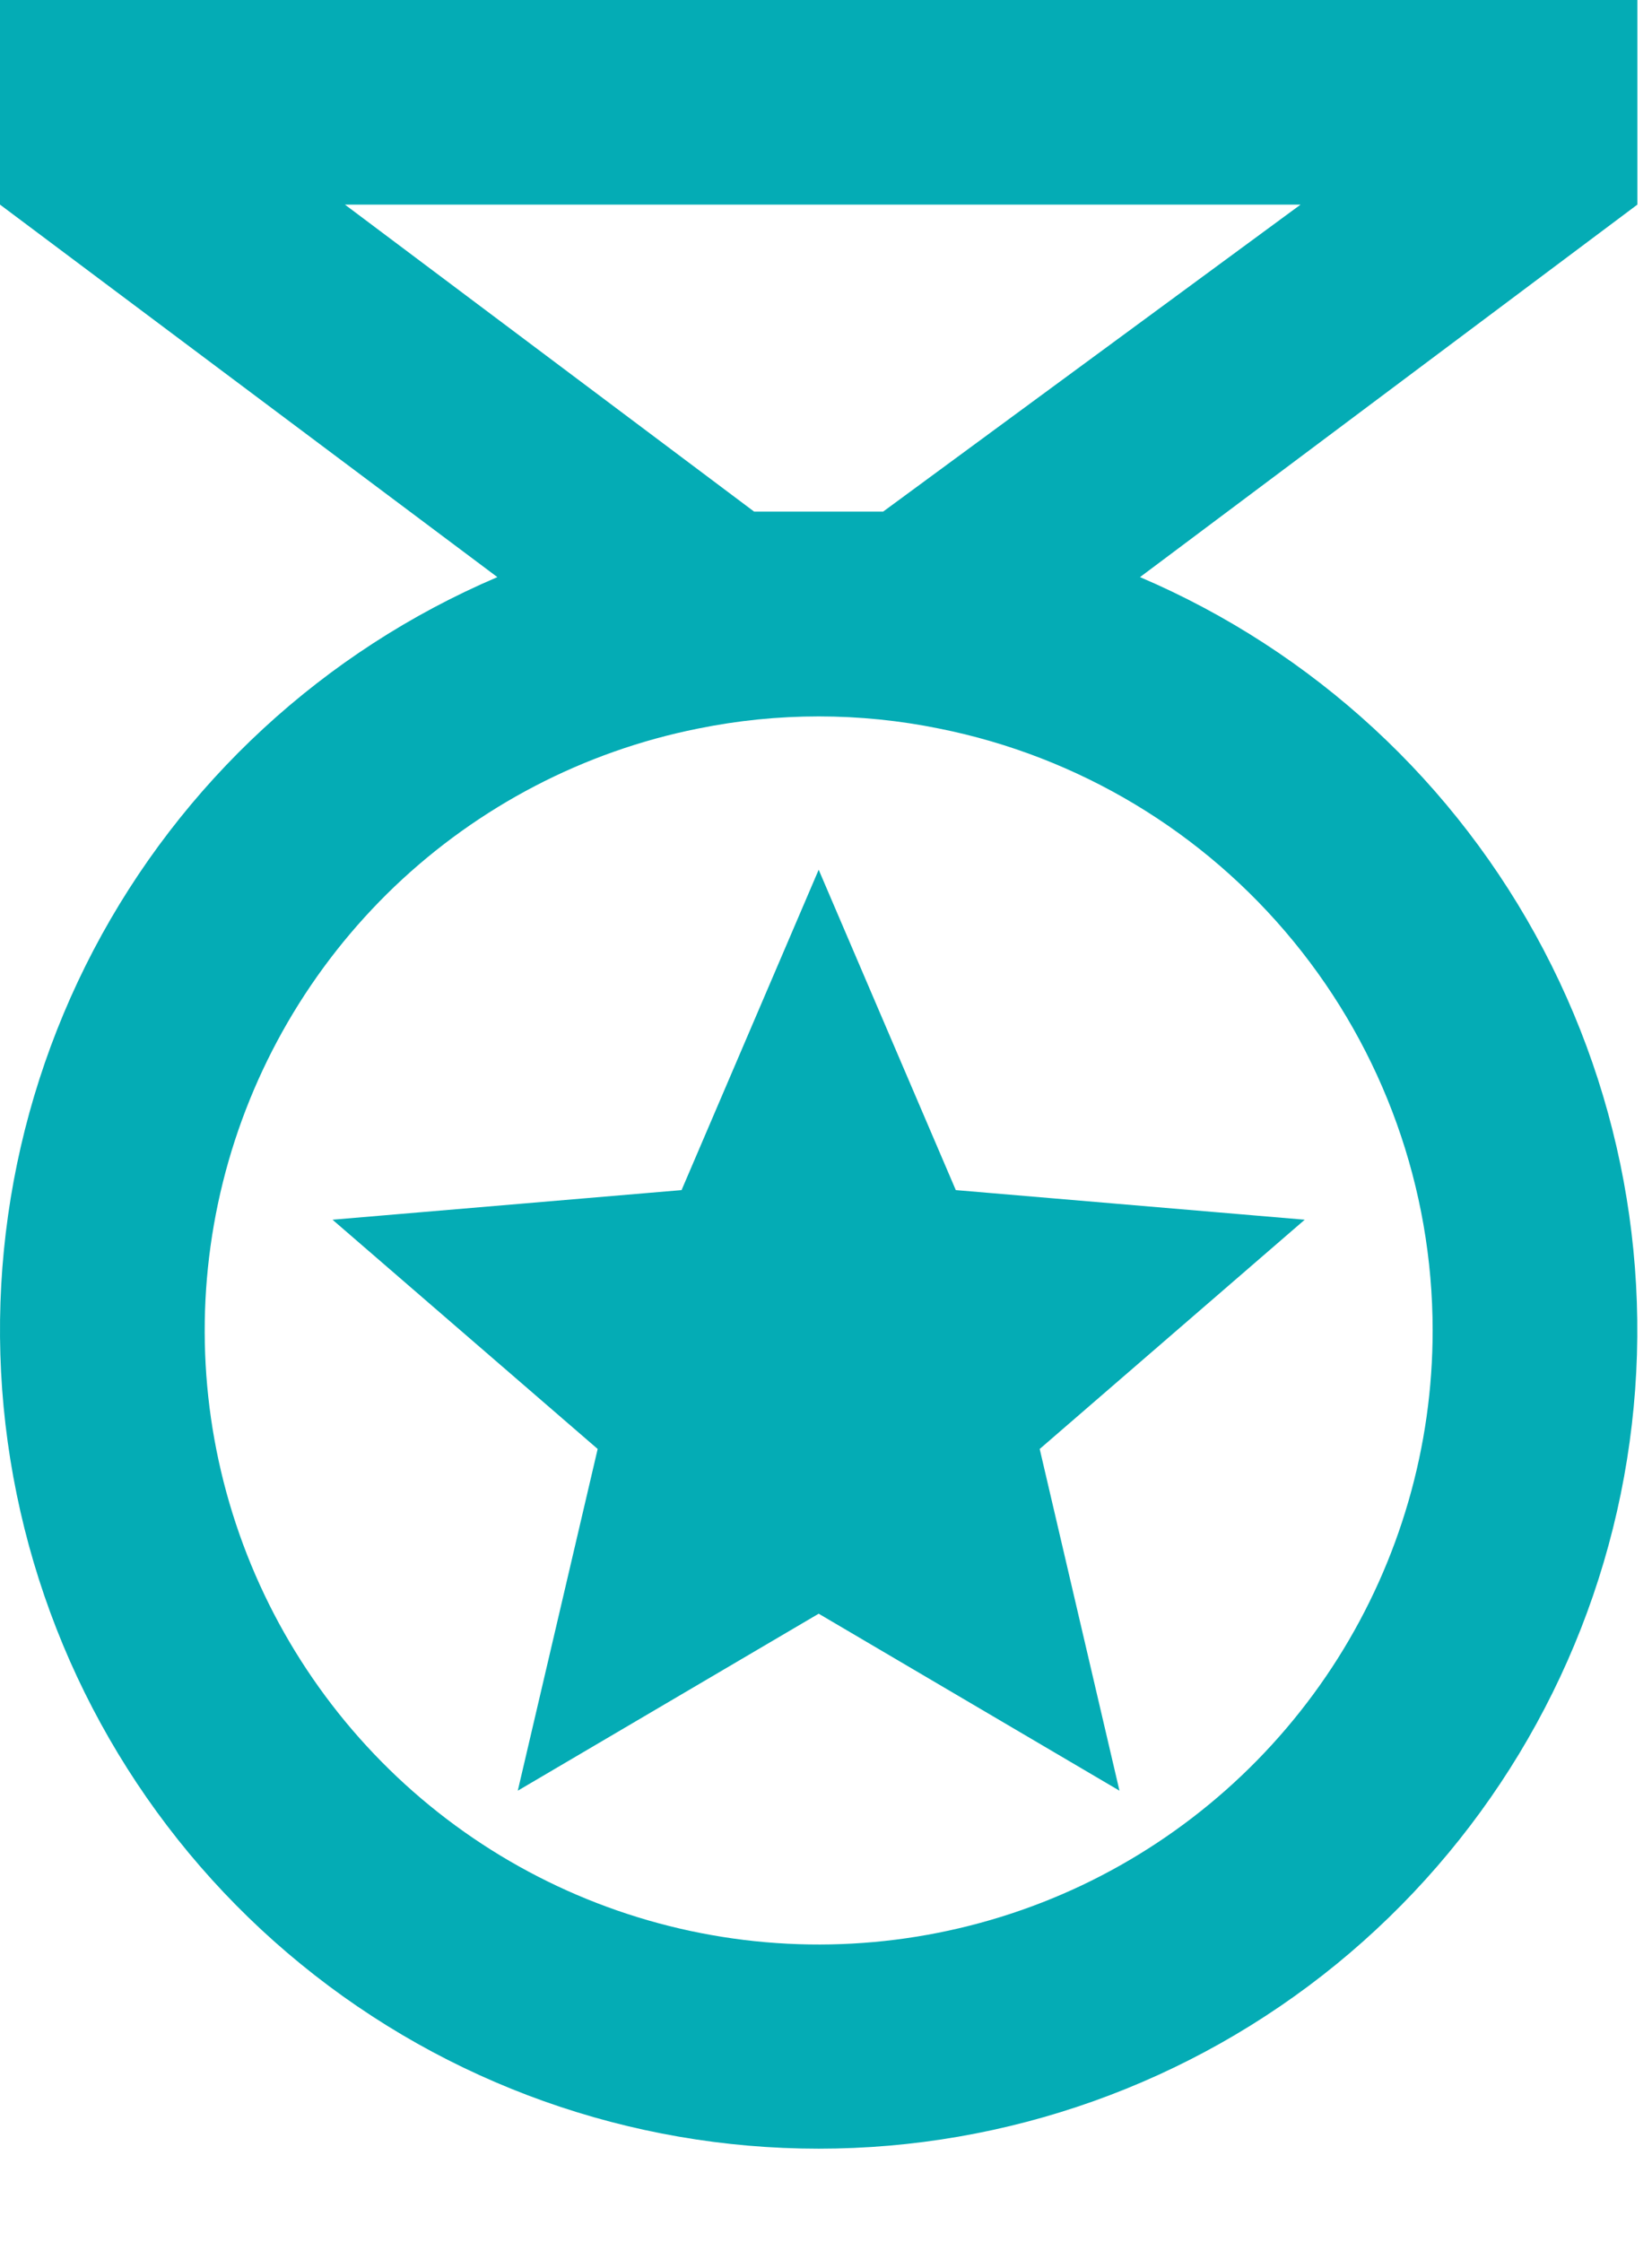 <svg width="14" height="19" viewBox="0 0 14 19" fill="none" xmlns="http://www.w3.org/2000/svg">
<path d="M9.487 15.176L6.938 13.676L4.388 15.176L5.065 12.28L2.818 10.337L5.776 10.086L6.938 7.371L8.1 10.086L11.057 10.337L8.811 12.28M13.876 0H1.02598e-05V1.734L4.215 4.891C2.744 5.519 1.536 6.635 0.793 8.051C0.051 9.467 -0.18 11.096 0.141 12.662C0.461 14.228 1.312 15.636 2.551 16.647C3.789 17.658 5.339 18.21 6.938 18.21C8.537 18.21 10.086 17.658 11.325 16.647C12.563 15.636 13.415 14.228 13.735 12.662C14.055 11.096 13.825 9.467 13.082 8.051C12.34 6.635 11.131 5.519 9.661 4.891L13.876 1.734M12.141 11.274C12.142 12.259 11.862 13.225 11.336 14.057C10.809 14.89 10.057 15.556 9.166 15.979C8.276 16.4 7.284 16.561 6.306 16.441C5.327 16.321 4.403 15.926 3.641 15.302C2.879 14.678 2.309 13.85 1.999 12.914C1.689 11.979 1.651 10.975 1.889 10.019C2.127 9.063 2.632 8.194 3.344 7.513C4.057 6.833 4.948 6.368 5.914 6.175C6.59 6.037 7.286 6.037 7.961 6.175C9.14 6.411 10.2 7.048 10.962 7.978C11.724 8.907 12.141 10.072 12.141 11.274ZM7.484 4.336H6.391L2.923 1.734H11.022L7.484 4.336Z" fill="#04ACB5"/>
</svg>
